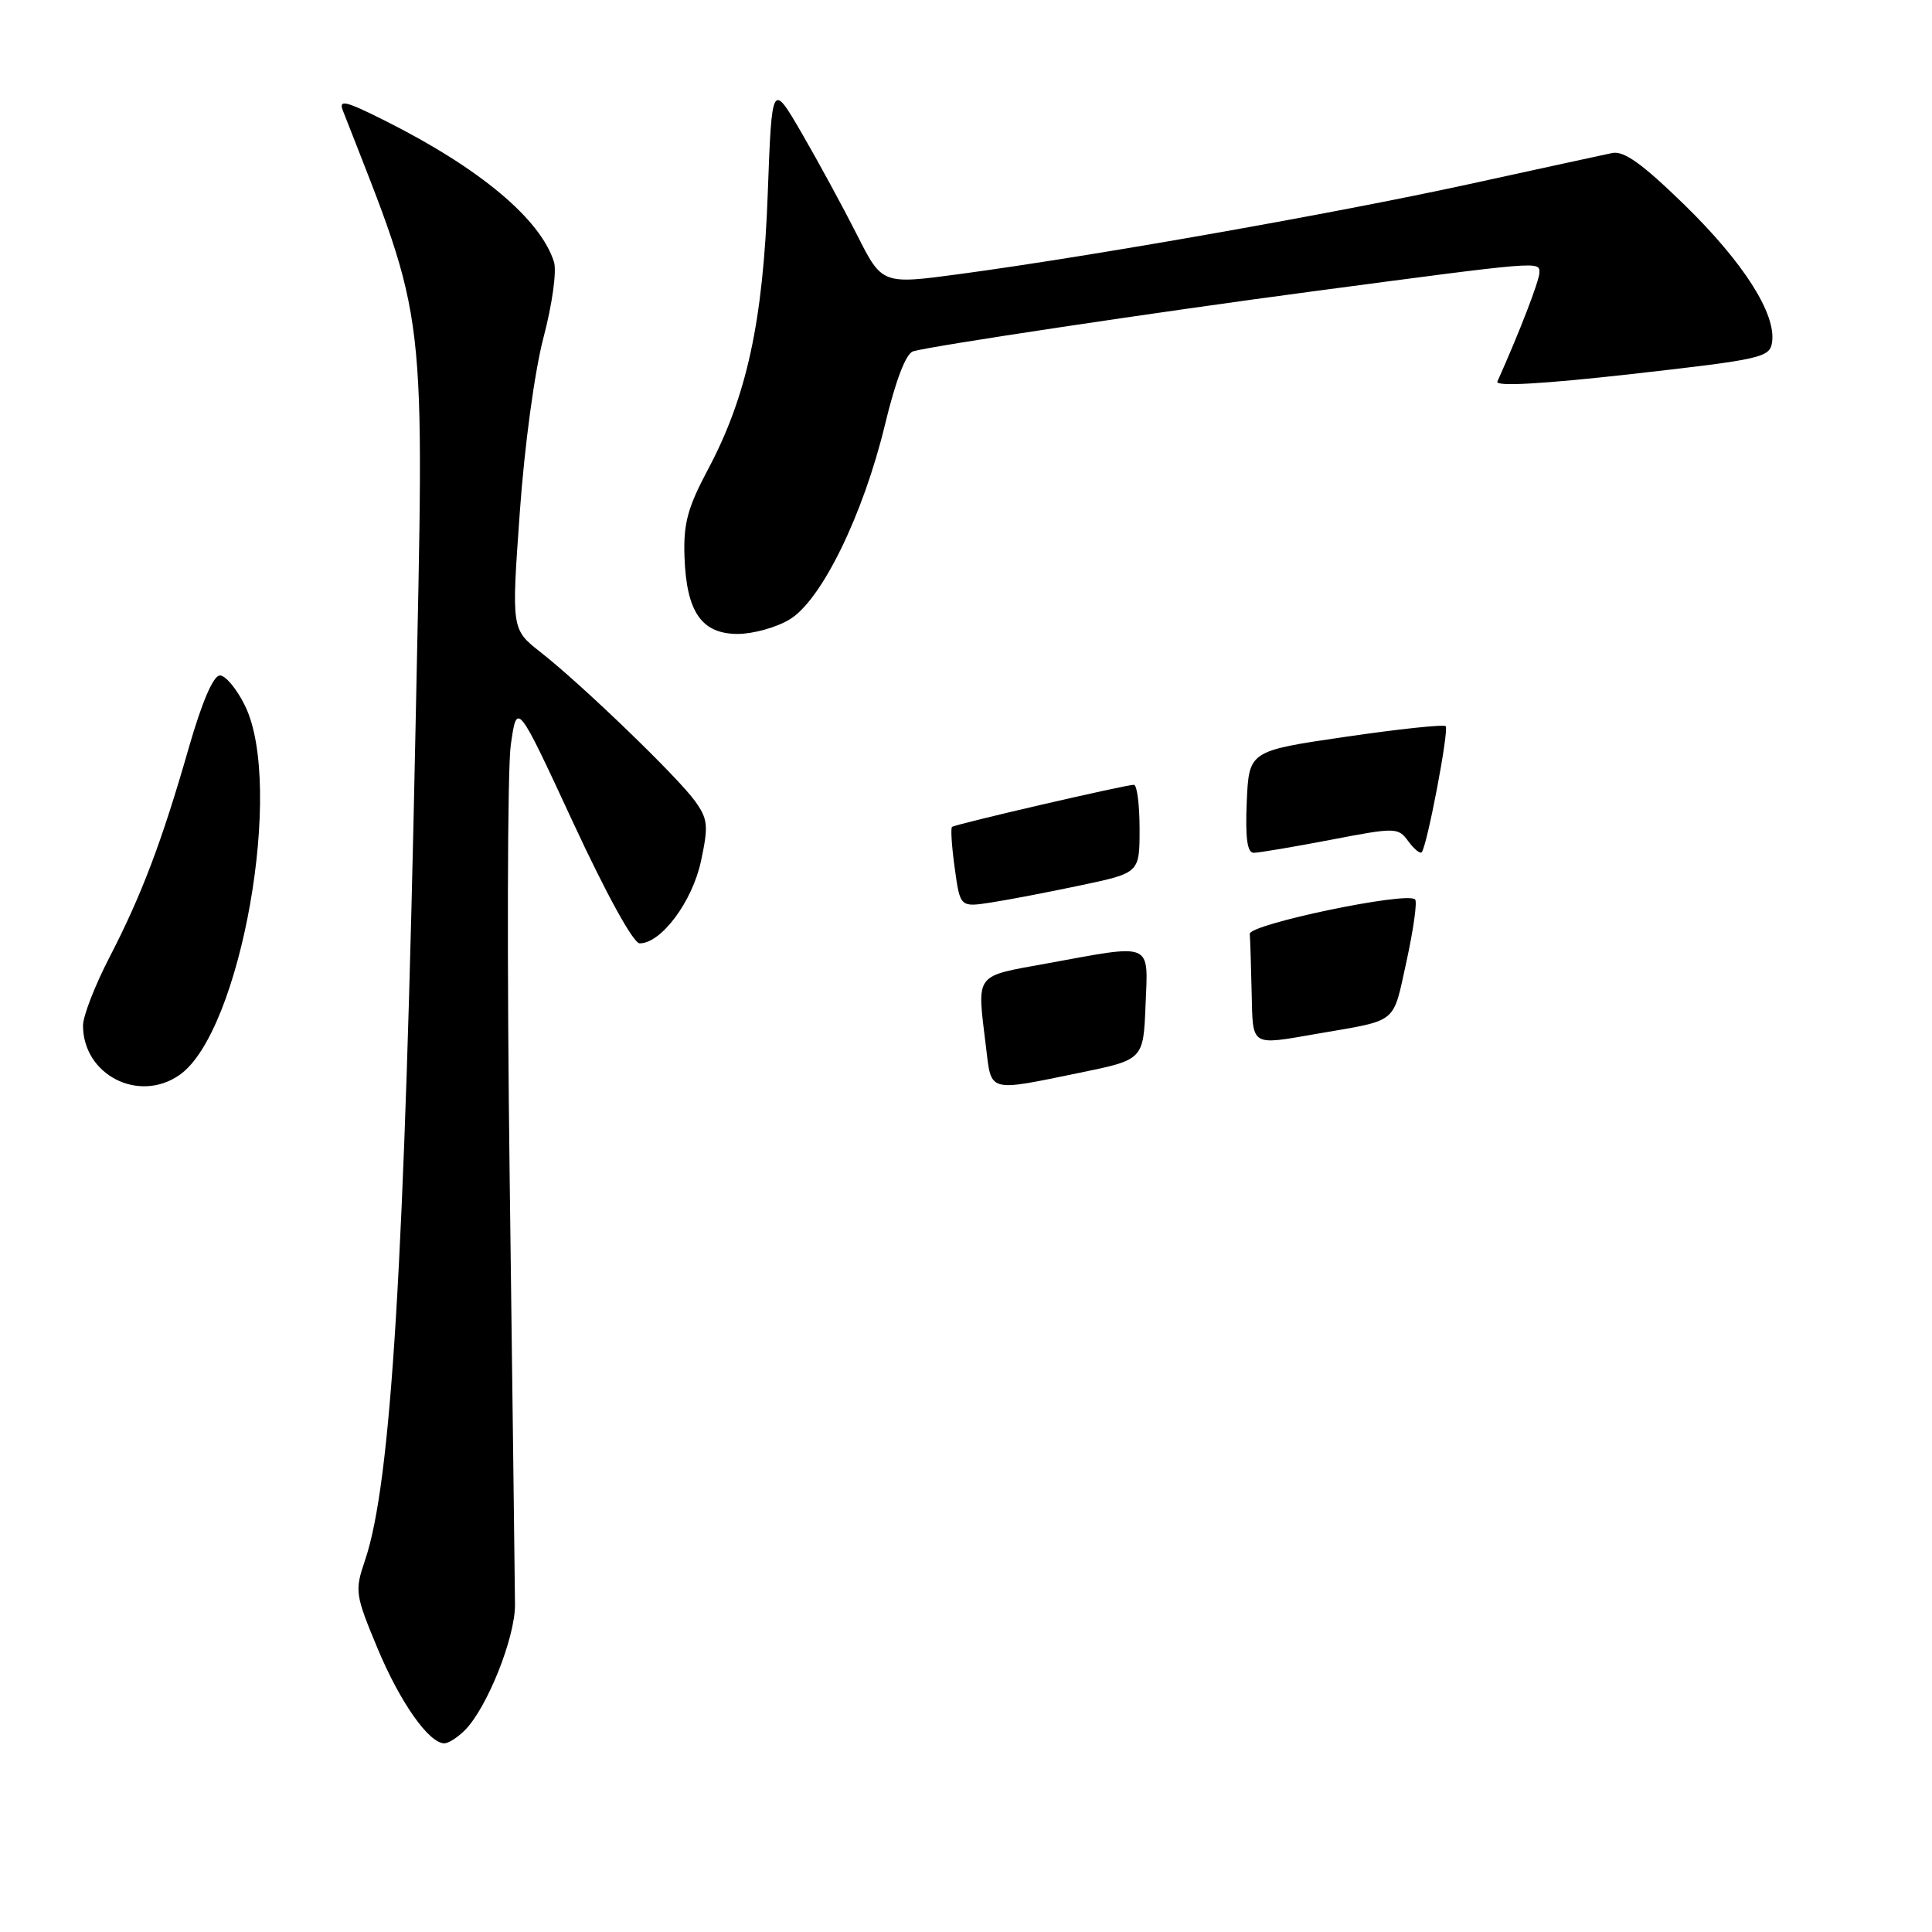 <?xml version="1.0" encoding="UTF-8" standalone="no"?>
<!DOCTYPE svg PUBLIC "-//W3C//DTD SVG 1.1//EN" "http://www.w3.org/Graphics/SVG/1.1/DTD/svg11.dtd" >
<svg xmlns="http://www.w3.org/2000/svg" xmlns:xlink="http://www.w3.org/1999/xlink" version="1.1" viewBox="0 0 256 256">
 <g >
 <path fill="currentColor"
d=" M 61.59 229.27 C 64.54 226.32 68.27 216.98 68.24 212.62 C 68.22 210.35 67.91 185.10 67.54 156.50 C 67.17 127.90 67.23 101.90 67.68 98.72 C 68.50 92.94 68.50 92.94 75.93 108.97 C 80.34 118.48 83.93 125.00 84.76 125.00 C 87.61 125.00 91.73 119.48 92.88 114.12 C 93.89 109.41 93.80 108.54 92.11 106.17 C 89.83 102.98 77.07 90.68 71.63 86.42 C 67.77 83.39 67.77 83.39 68.87 67.95 C 69.50 59.07 70.84 49.17 72.03 44.67 C 73.18 40.29 73.79 35.90 73.40 34.69 C 71.60 29.02 63.59 22.31 51.11 16.04 C 45.78 13.36 44.84 13.13 45.44 14.67 C 56.74 43.60 56.23 39.27 55.06 96.50 C 53.61 167.43 51.84 196.50 48.37 206.74 C 46.99 210.80 47.05 211.27 50.02 218.40 C 53.00 225.55 56.83 231.00 58.88 231.00 C 59.42 231.00 60.64 230.22 61.59 229.27 Z  M 23.80 142.43 C 31.92 136.74 37.69 104.15 32.46 93.50 C 31.38 91.30 29.89 89.50 29.14 89.50 C 28.27 89.50 26.77 92.99 25.02 99.07 C 21.45 111.53 18.75 118.65 14.48 126.90 C 12.57 130.60 11.00 134.64 11.00 135.88 C 11.00 142.43 18.39 146.22 23.80 142.43 Z  M 104.66 82.06 C 108.87 79.50 114.38 68.22 117.27 56.25 C 118.69 50.36 120.04 46.84 121.00 46.55 C 123.32 45.85 153.43 41.33 174.00 38.60 C 204.26 34.58 204.00 34.60 203.98 36.13 C 203.96 37.23 201.33 44.04 198.41 50.56 C 198.10 51.24 204.34 50.89 216.22 49.56 C 233.48 47.61 234.52 47.38 234.81 45.33 C 235.35 41.56 231.00 34.76 223.22 27.16 C 217.59 21.68 215.17 19.94 213.60 20.28 C 212.44 20.52 203.86 22.39 194.52 24.43 C 176.80 28.29 144.85 33.93 127.19 36.31 C 116.88 37.70 116.88 37.70 113.55 31.10 C 111.71 27.47 108.43 21.43 106.25 17.67 C 102.28 10.84 102.28 10.84 101.73 25.67 C 101.11 42.63 98.96 52.55 93.77 62.28 C 91.10 67.30 90.54 69.42 90.70 73.81 C 90.96 81.11 92.97 84.00 97.77 84.00 C 99.82 83.99 102.92 83.13 104.66 82.06 Z  M 130.65 138.75 C 129.45 128.77 128.95 129.45 138.89 127.63 C 152.88 125.07 152.14 124.75 151.79 133.21 C 151.50 140.42 151.50 140.42 143.00 142.16 C 130.83 144.66 131.38 144.81 130.65 138.75 Z  M 165.85 131.50 C 165.77 127.92 165.66 124.44 165.60 123.75 C 165.50 122.47 186.43 118.09 187.51 119.18 C 187.81 119.47 187.29 123.16 186.37 127.38 C 184.51 135.81 185.38 135.10 174.57 136.97 C 165.61 138.52 166.02 138.78 165.85 131.50 Z  M 126.51 115.05 C 126.11 112.20 125.95 109.73 126.15 109.57 C 126.57 109.21 149.16 103.98 150.25 103.99 C 150.66 104.00 151.00 106.62 151.00 109.83 C 151.00 115.66 151.00 115.66 143.25 117.30 C 138.99 118.20 133.64 119.23 131.36 119.58 C 127.22 120.22 127.22 120.22 126.51 115.05 Z  M 165.20 106.25 C 165.50 99.50 165.50 99.50 178.30 97.63 C 185.33 96.60 191.30 95.97 191.56 96.22 C 192.03 96.70 189.09 112.16 188.38 112.93 C 188.16 113.16 187.36 112.50 186.60 111.46 C 185.25 109.63 184.95 109.62 176.27 111.29 C 171.35 112.23 166.78 113.00 166.12 113.00 C 165.26 113.00 165.00 111.03 165.20 106.25 Z "/>
</g>
</svg>